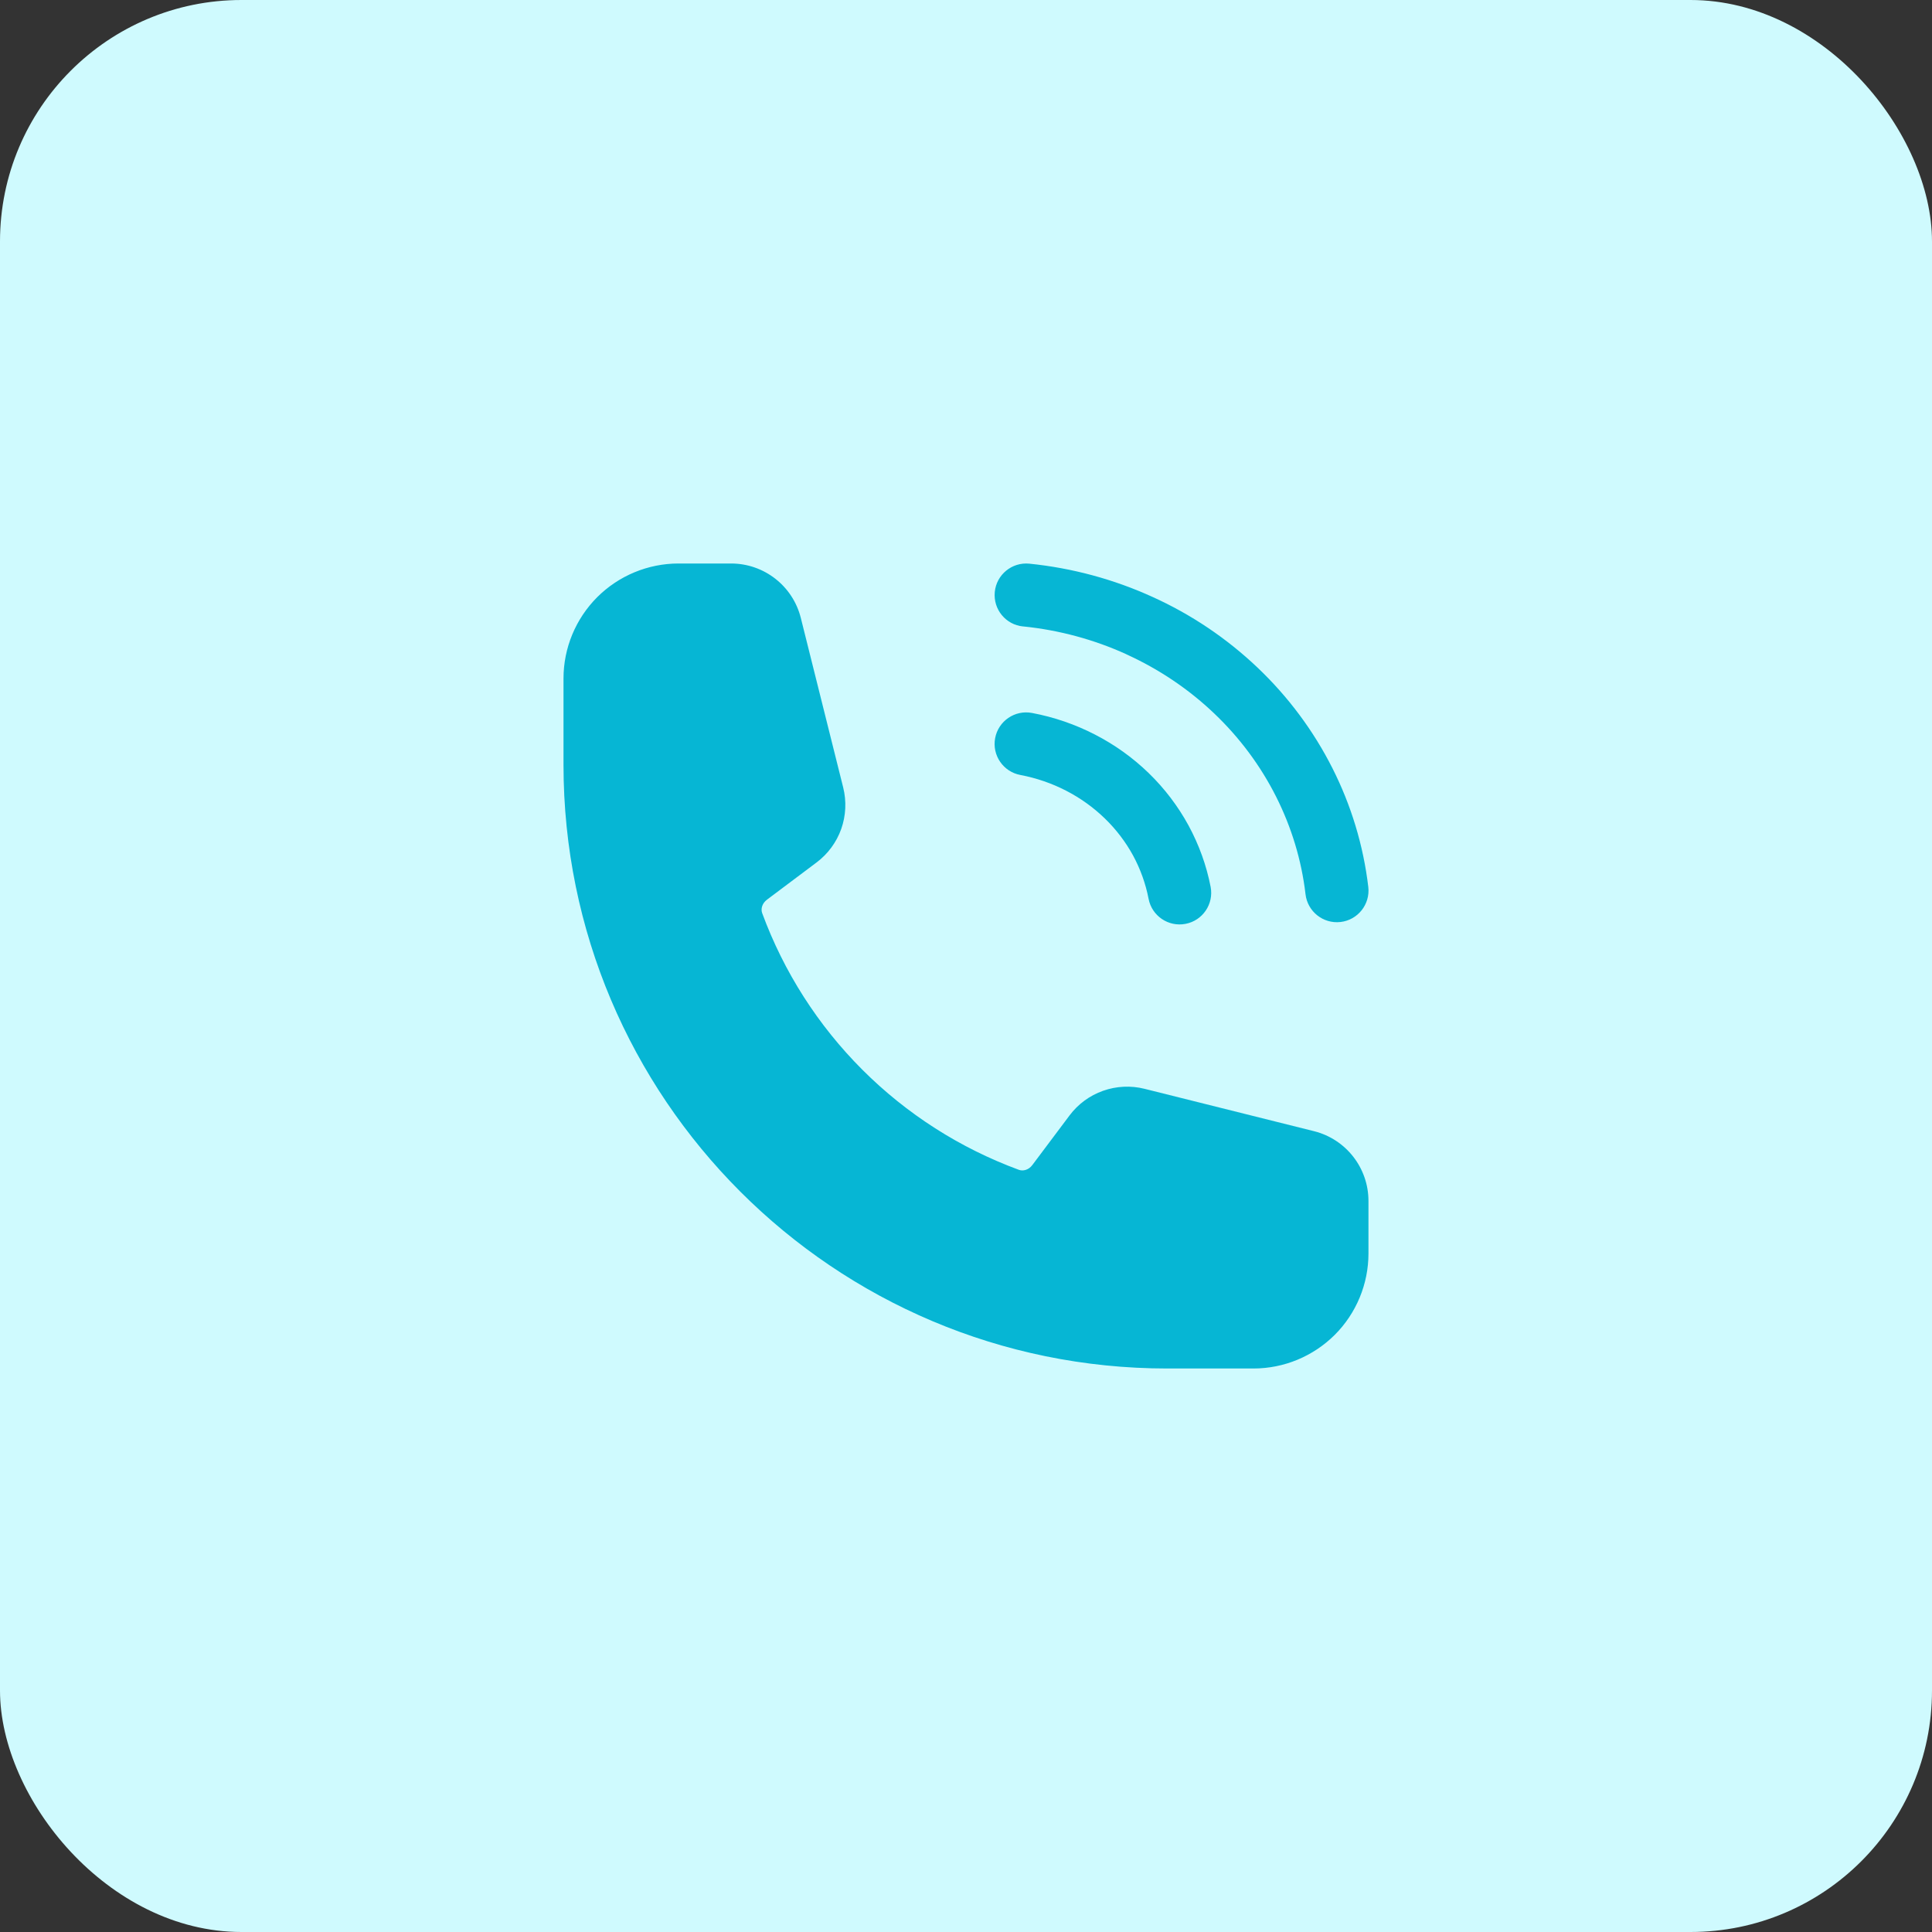 <svg width="48" height="48" viewBox="0 0 48 48" fill="none" xmlns="http://www.w3.org/2000/svg">
<rect x="0" y="0" width="48" height="48" fill="#333333" stroke="none"/>
<rect width="48" height="48" rx="6" fill="#CFFAFE"/>
<path d="M25.35 19.254C24.925 19.174 24.644 18.764 24.724 18.339C24.804 17.913 25.214 17.633 25.639 17.713C26.189 17.816 26.717 17.999 27.204 18.25C27.694 18.502 28.145 18.824 28.541 19.209C28.936 19.592 29.268 20.031 29.528 20.507C29.788 20.987 29.975 21.502 30.078 22.035C30.159 22.461 29.88 22.872 29.454 22.953C29.029 23.035 28.617 22.756 28.536 22.33C28.463 21.952 28.332 21.59 28.152 21.257C27.969 20.921 27.732 20.608 27.448 20.333C27.164 20.058 26.839 19.826 26.486 19.644C26.132 19.462 25.748 19.329 25.35 19.254ZM14 16.857C14 16.1 14.302 15.373 14.837 14.837C15.373 14.302 16.1 14 16.858 14H18.164C18.983 14 19.697 14.558 19.896 15.352L20.949 19.565C21.034 19.906 21.017 20.264 20.9 20.596C20.782 20.927 20.569 21.216 20.288 21.427L19.057 22.351C18.928 22.447 18.9 22.588 18.936 22.686C19.474 24.148 20.323 25.475 21.424 26.576C22.525 27.678 23.853 28.526 25.314 29.064C25.413 29.1 25.553 29.073 25.649 28.944L26.573 27.712C26.784 27.431 27.073 27.218 27.404 27.101C27.736 26.983 28.094 26.966 28.435 27.051L32.647 28.104C33.441 28.303 33.999 29.017 33.999 29.837V31.143C33.999 31.9 33.698 32.627 33.163 33.163C32.626 33.698 31.9 34 31.142 34H28.999C20.716 34 14 27.284 14 19V16.857L14 16.857ZM25.418 15.564C24.987 15.522 24.673 15.138 24.715 14.707C24.757 14.277 25.141 13.962 25.572 14.004C26.639 14.112 27.674 14.393 28.631 14.829C29.592 15.263 30.476 15.857 31.243 16.586C32.011 17.316 32.637 18.162 33.102 19.082C33.569 20.005 33.873 21.004 33.995 22.038C34.044 22.468 33.735 22.858 33.304 22.907C32.874 22.956 32.485 22.647 32.435 22.216C32.336 21.367 32.085 20.547 31.702 19.788C31.318 19.027 30.799 18.326 30.163 17.722C29.526 17.116 28.789 16.622 27.988 16.258L27.985 16.255C27.183 15.89 26.315 15.654 25.418 15.563V15.564Z" fill="#06B6D4"/>
</svg>
